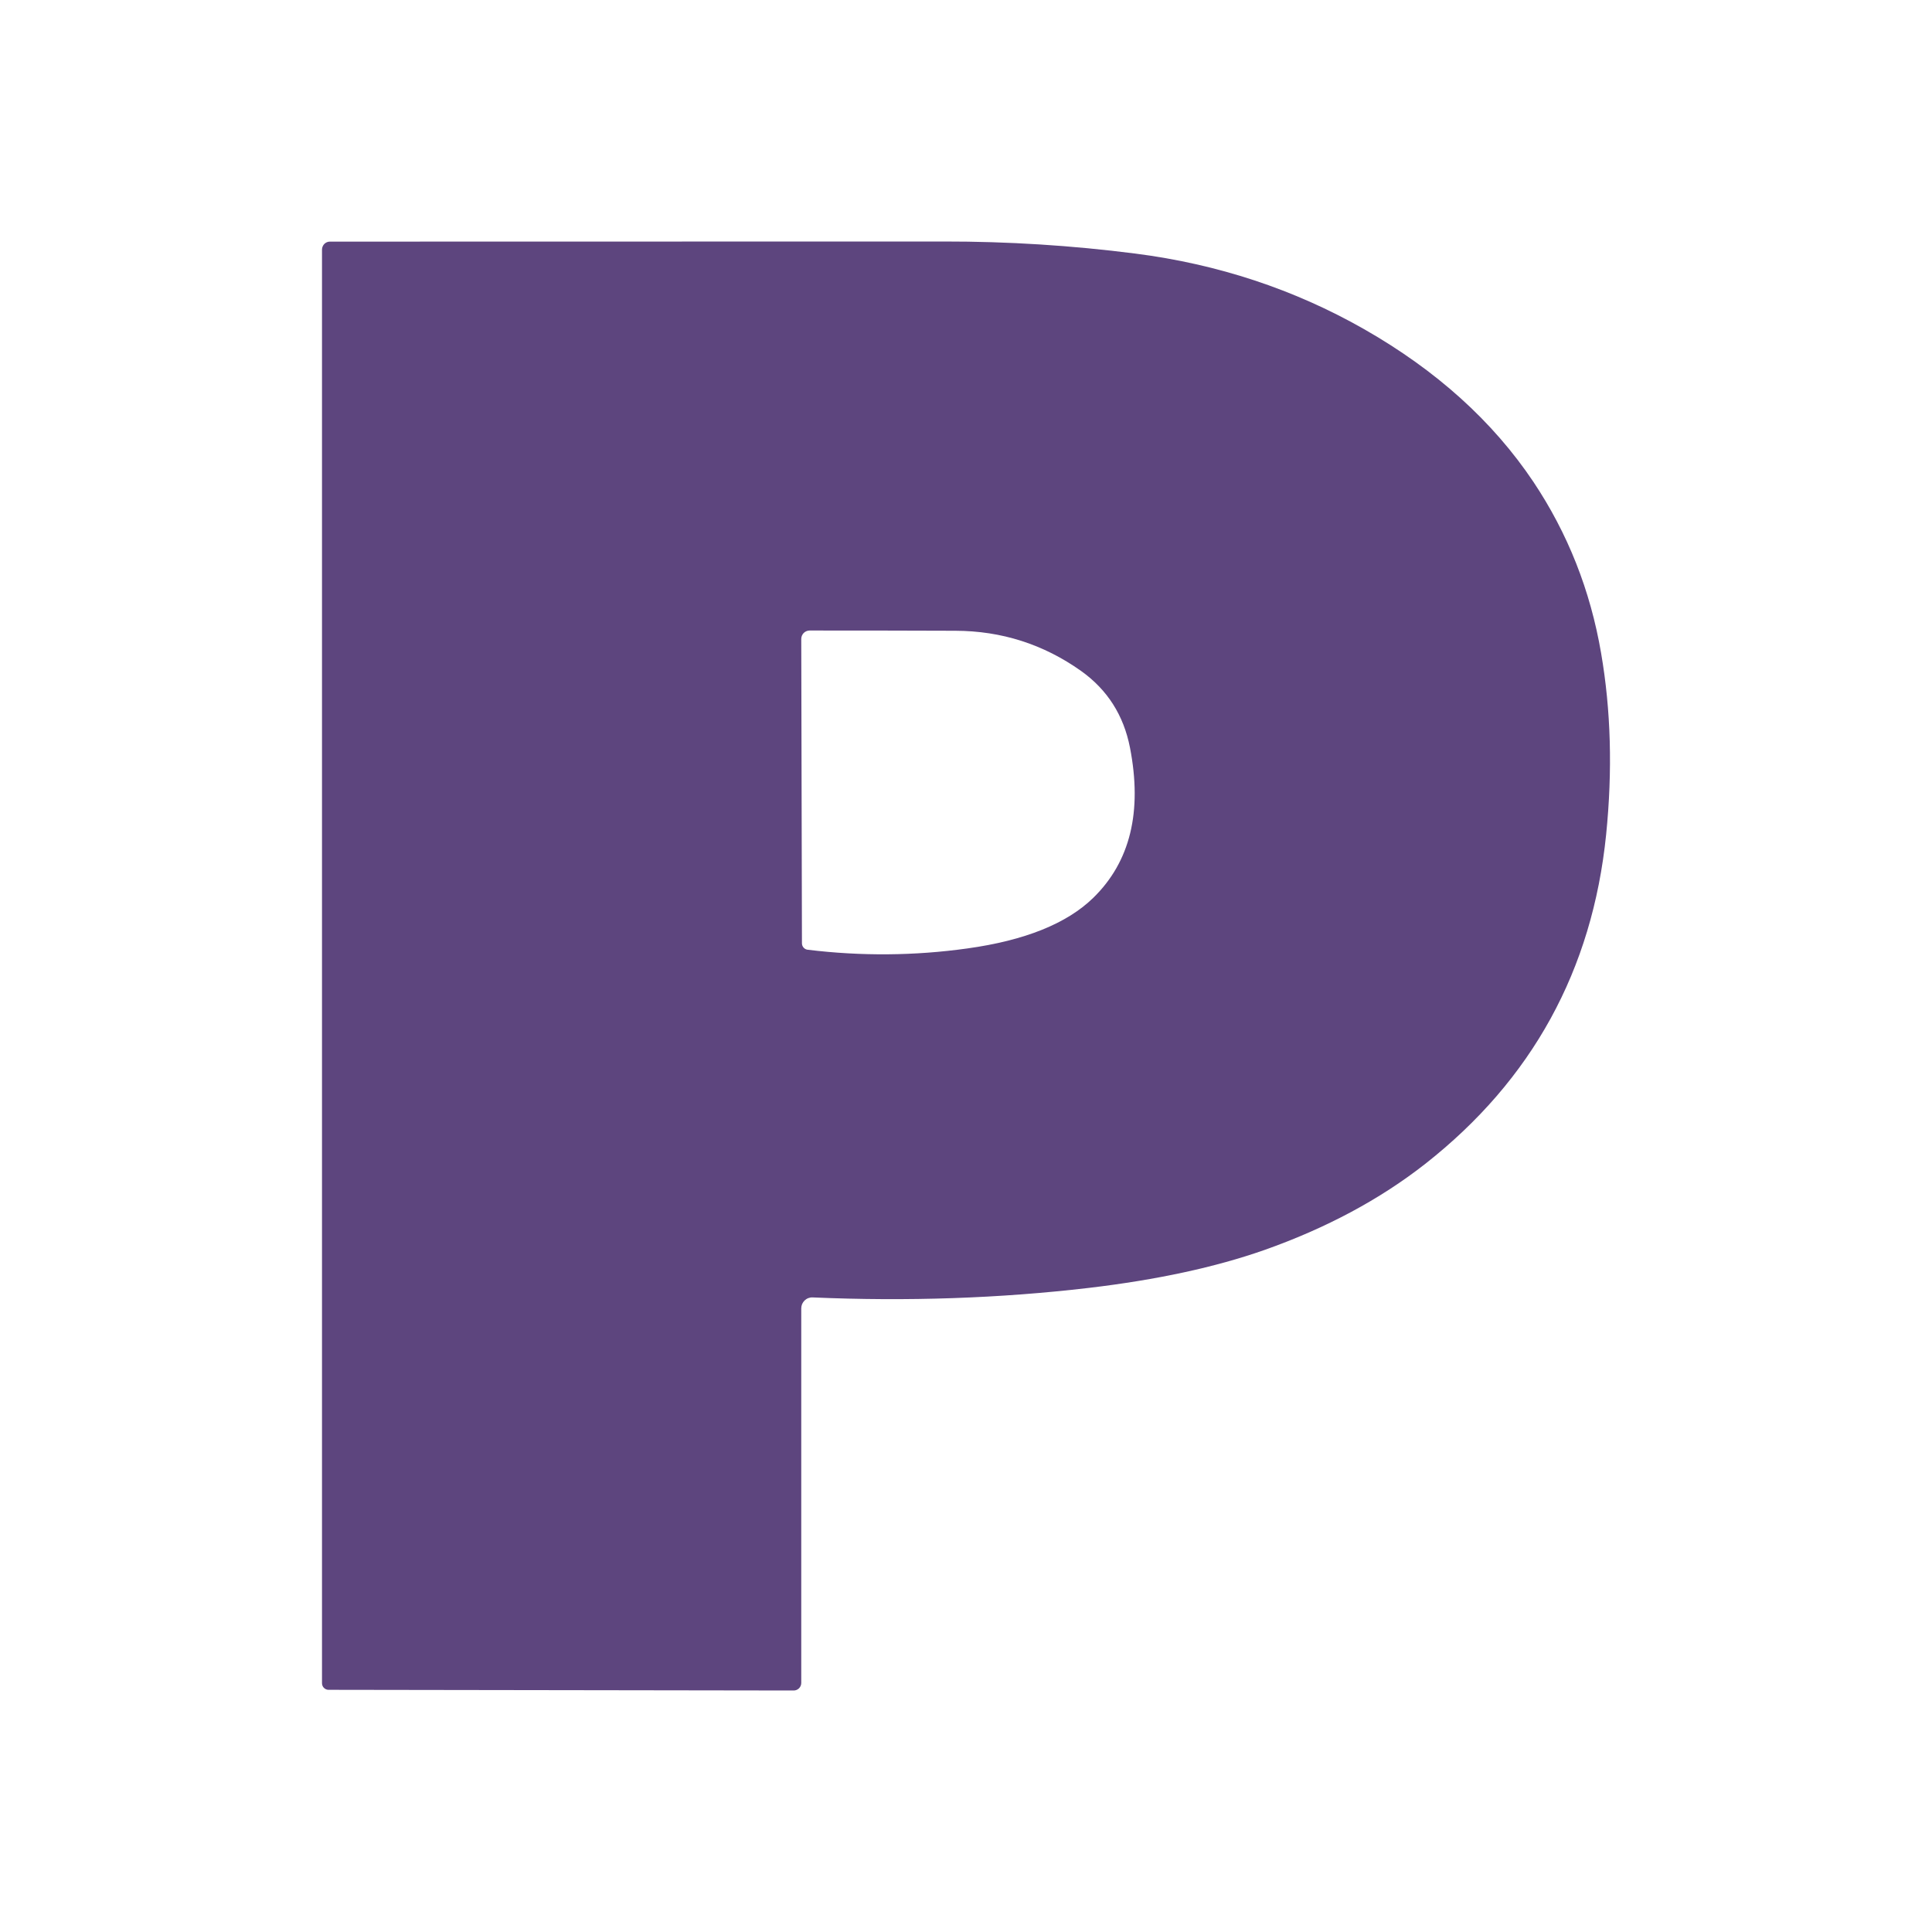 <svg width="48" height="48" viewBox="0 0 48 48" fill="none" xmlns="http://www.w3.org/2000/svg">
<path d="M38.096 11.97C38.952 13.251 39.513 14.67 39.779 16.227C40.023 17.642 40.065 19.145 39.904 20.735C39.562 24.104 38.064 26.83 35.411 28.915C34.283 29.799 32.951 30.512 31.416 31.055C30.199 31.483 28.743 31.798 27.048 31.998C24.84 32.257 22.555 32.336 20.19 32.234C20.154 32.232 20.117 32.238 20.083 32.251C20.048 32.264 20.017 32.284 19.991 32.309C19.964 32.335 19.943 32.366 19.928 32.4C19.914 32.434 19.907 32.471 19.907 32.508V41.812C19.907 41.862 19.887 41.91 19.852 41.945C19.817 41.98 19.769 42 19.72 42L8.162 41.983C8.119 41.983 8.078 41.965 8.047 41.934C8.017 41.904 8 41.862 8 41.818V6.202C8 6.176 8.005 6.15 8.015 6.126C8.025 6.102 8.039 6.08 8.057 6.061C8.075 6.043 8.097 6.028 8.121 6.018C8.144 6.008 8.17 6.003 8.196 6.003C13.285 6.003 18.37 6.002 23.45 6C25.044 5.998 26.629 6.098 28.207 6.3C30.26 6.563 32.154 7.189 33.891 8.178C35.687 9.202 37.088 10.467 38.096 11.97ZM26.861 16.671C25.927 16.008 24.885 15.674 23.734 15.671C22.647 15.667 21.441 15.665 20.116 15.665C20.061 15.665 20.008 15.687 19.968 15.726C19.929 15.766 19.907 15.819 19.907 15.875L19.924 23.435C19.924 23.474 19.938 23.513 19.964 23.542C19.99 23.572 20.026 23.591 20.066 23.596C21.4 23.758 22.722 23.747 24.032 23.564C25.46 23.366 26.504 22.947 27.161 22.307C28.08 21.411 28.384 20.167 28.074 18.575C27.917 17.771 27.513 17.137 26.861 16.671Z" fill="#5D457E"/>
</svg>
